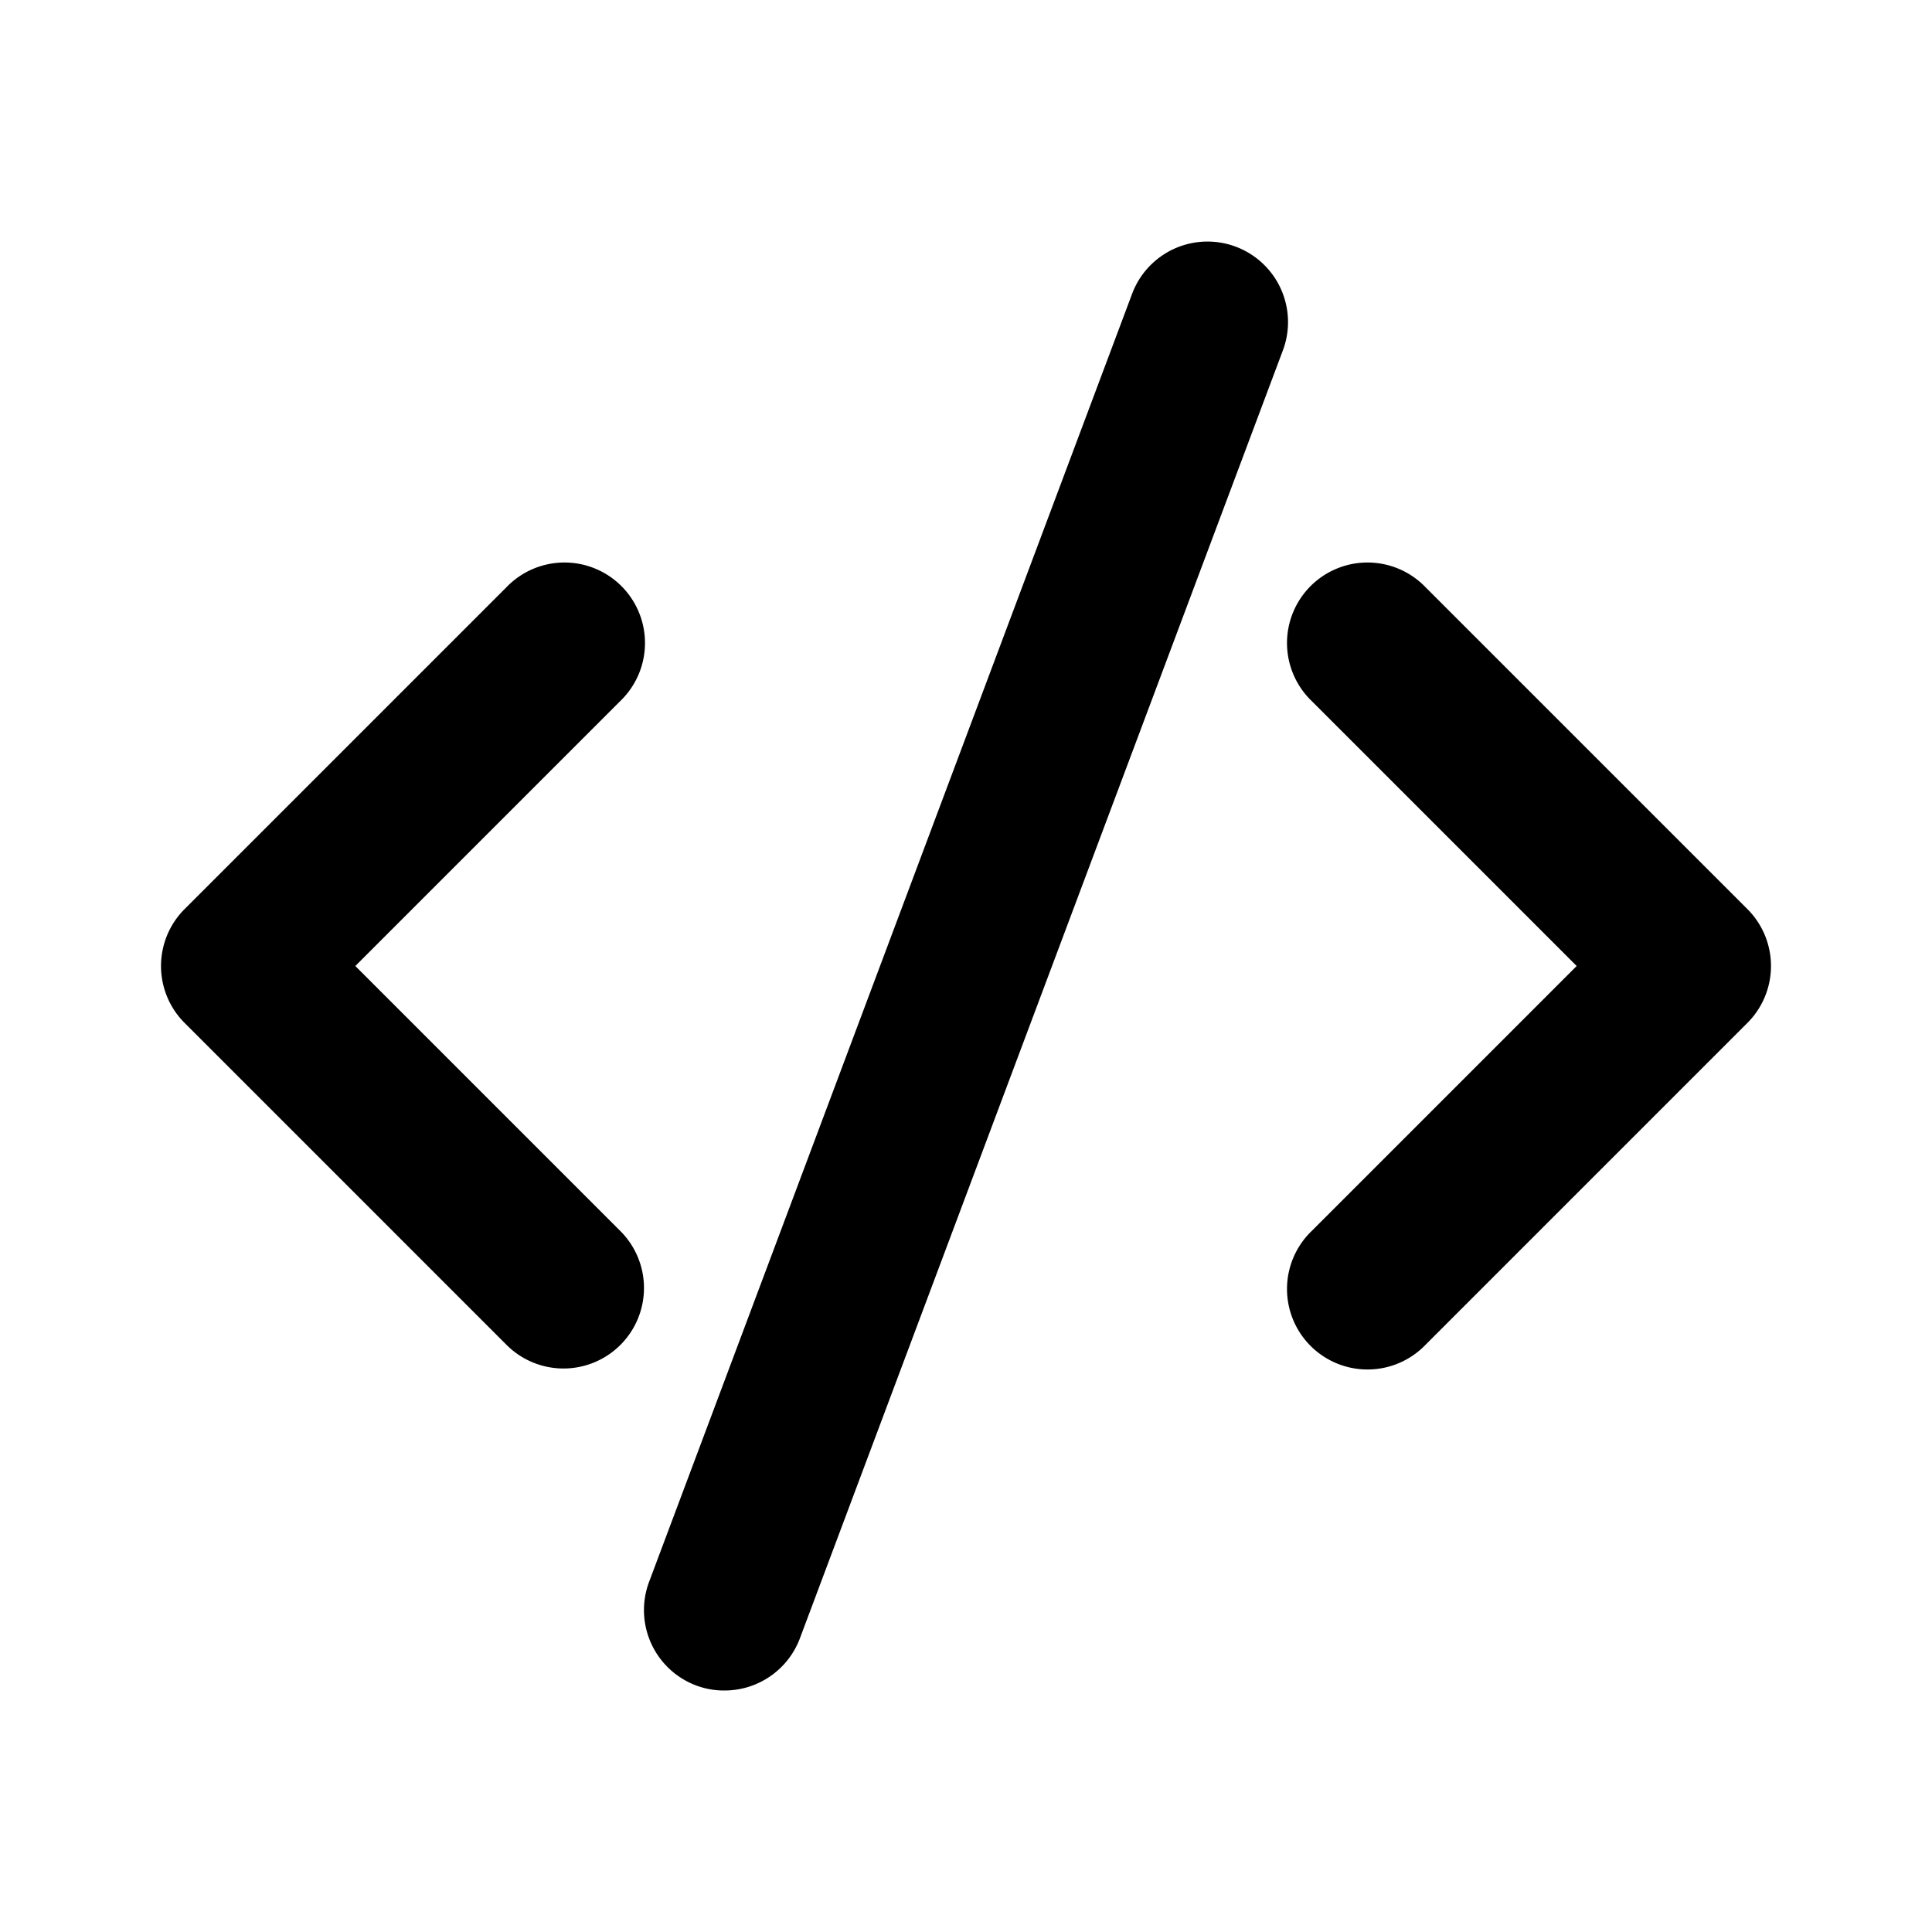 <svg id="Layer" xmlns="http://www.w3.org/2000/svg" viewBox="0 0 24 24"><path id="code" class="cls-1" d="M7,17a1,1,0,0,1-.707-.293l-4-4a1,1,0,0,1,0-1.414l4-4A1,1,0,1,1,7.707,8.707L4.414,12l3.293,3.293A1,1,0,0,1,7,17Zm10.707-.293,4-4a1,1,0,0,0,0-1.414l-4-4a1,1,0,1,0-1.414,1.414L19.586,12l-3.293,3.293a1,1,0,1,0,1.414,1.414Zm-7.77,3.644,6-16a1,1,0,0,0-1.874-.7l-6,16a1,1,0,0,0,.586,1.287A.984.984,0,0,0,9,21,1,1,0,0,0,9.937,20.351Z"/></svg>